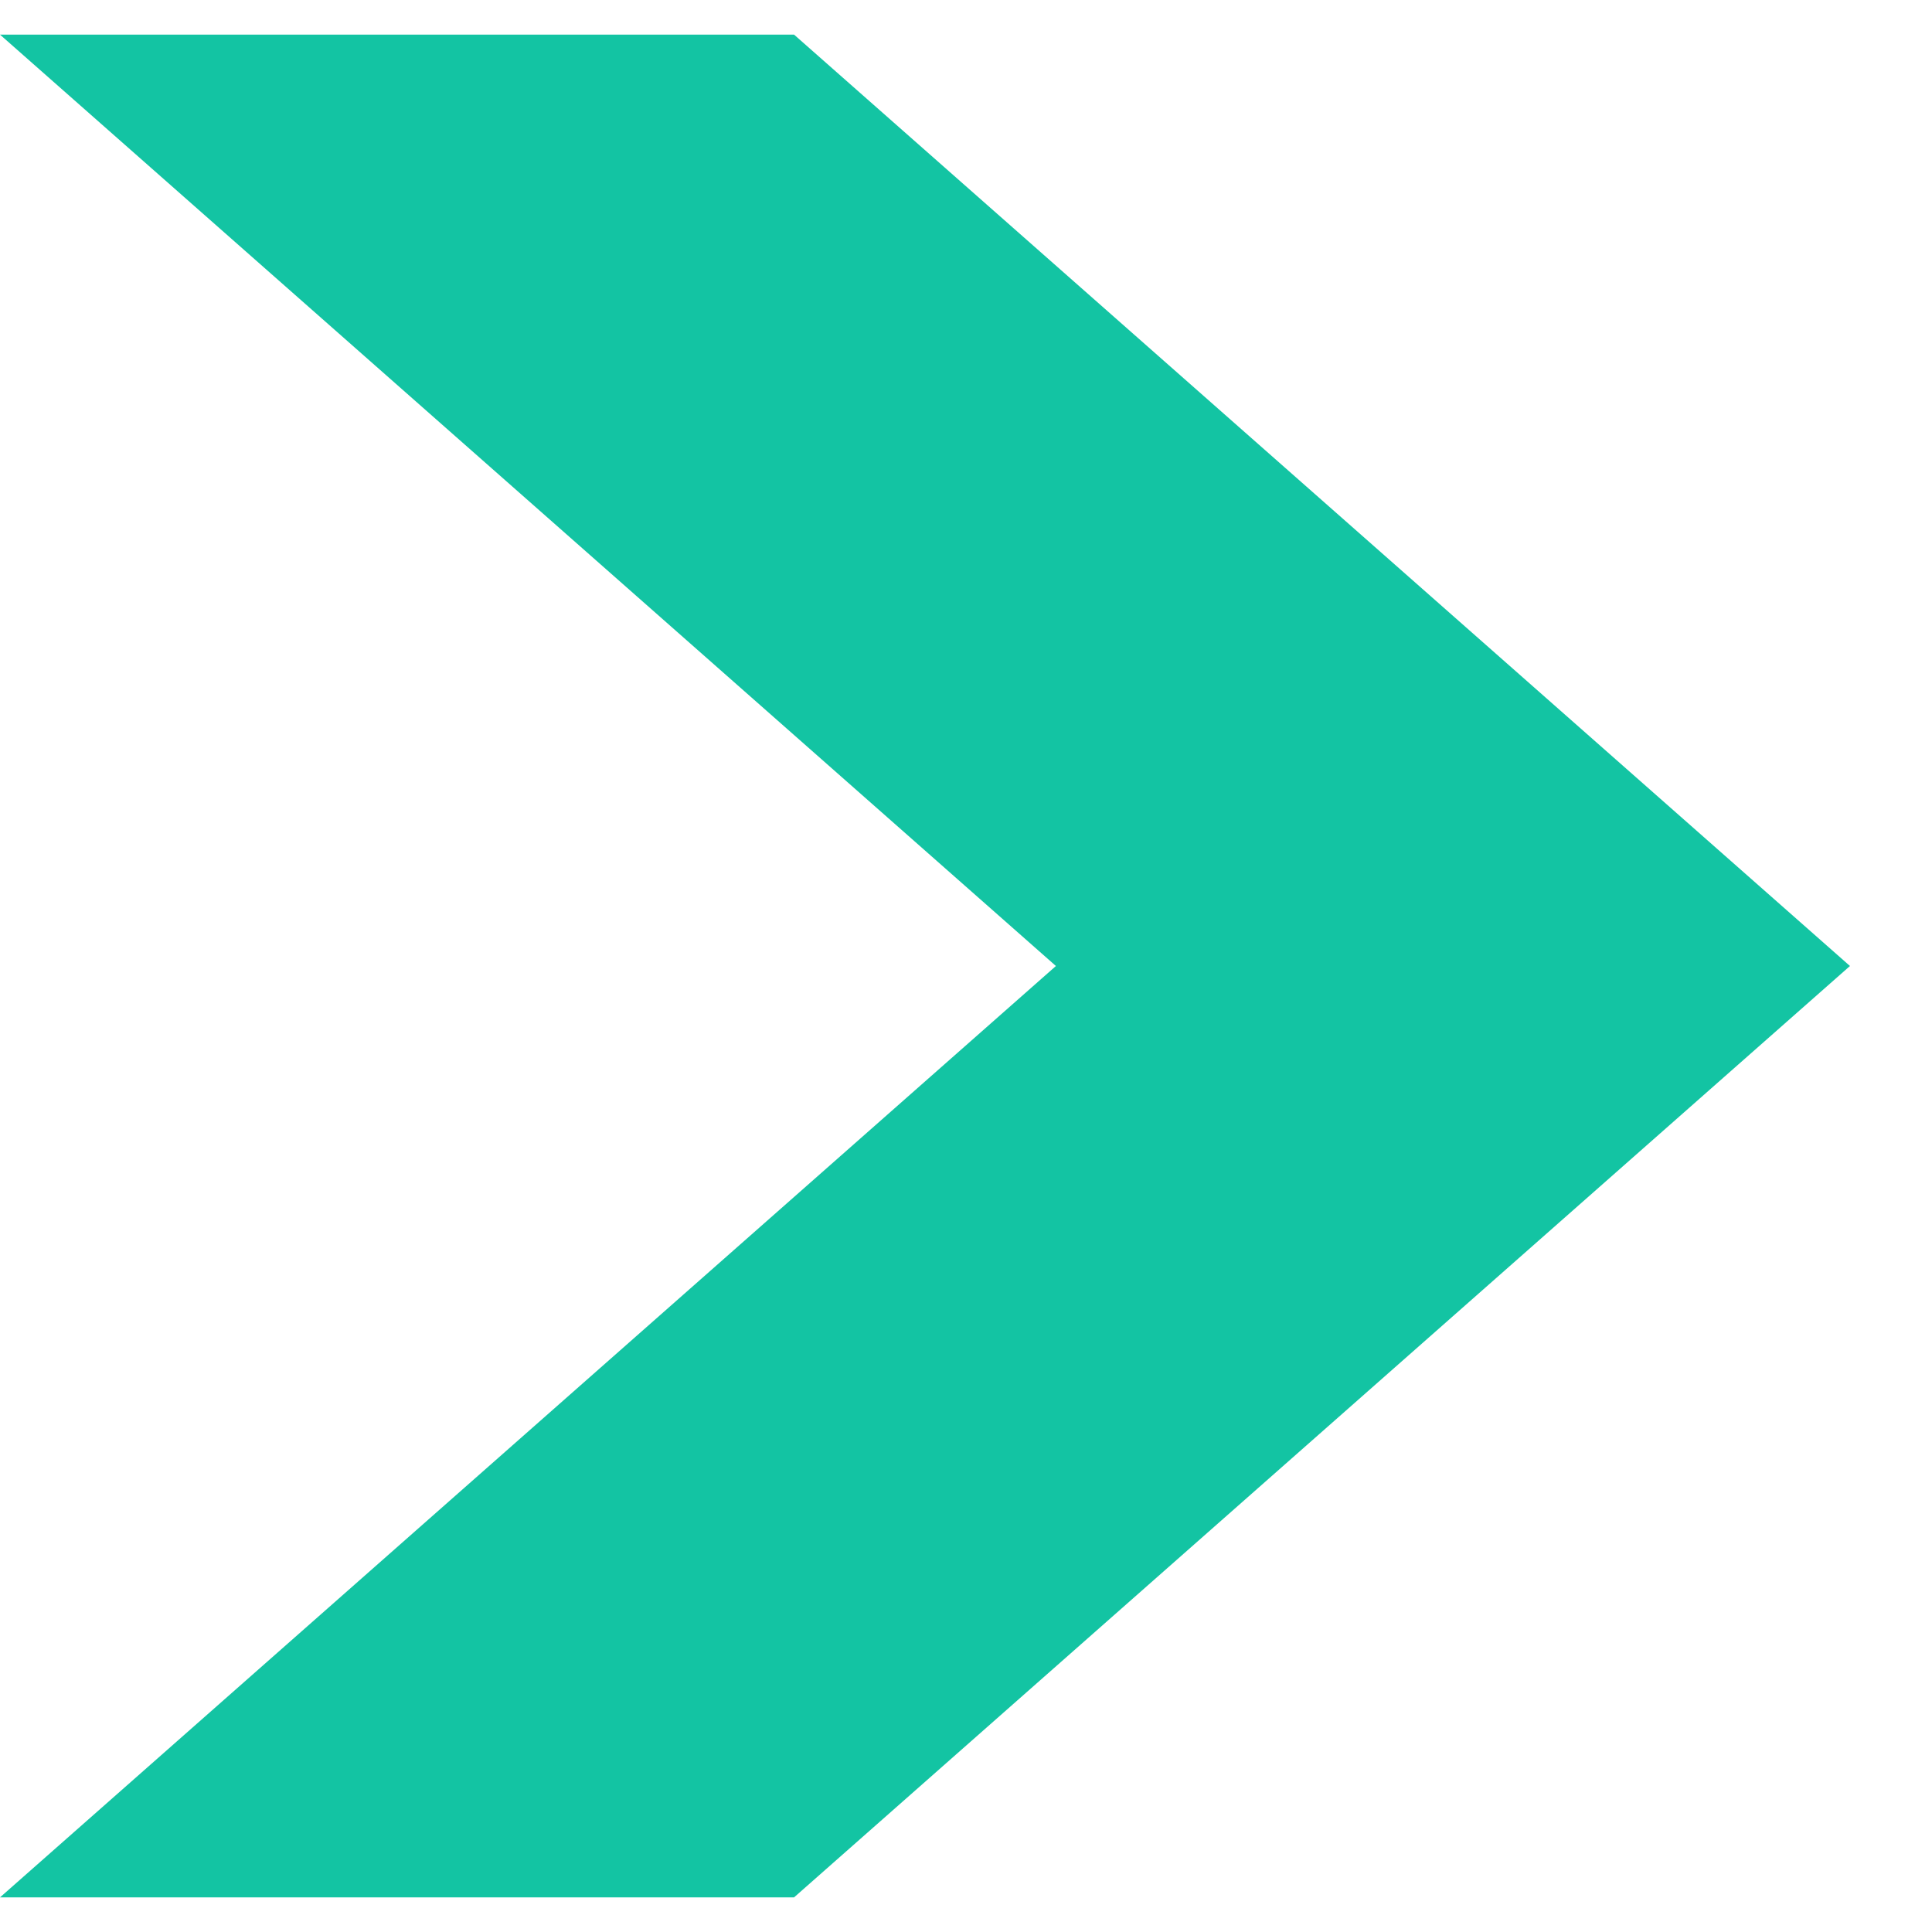 <svg width="13" height="13" viewBox="0 0 13 13" fill="none" xmlns="http://www.w3.org/2000/svg">
<path d="M5.343 12.767L1.09582e-06 12.767L7.105 6.5L0 0.233L5.343 0.233L12.448 6.5L5.343 12.767Z" fill="#13C4A3"/>
</svg>
